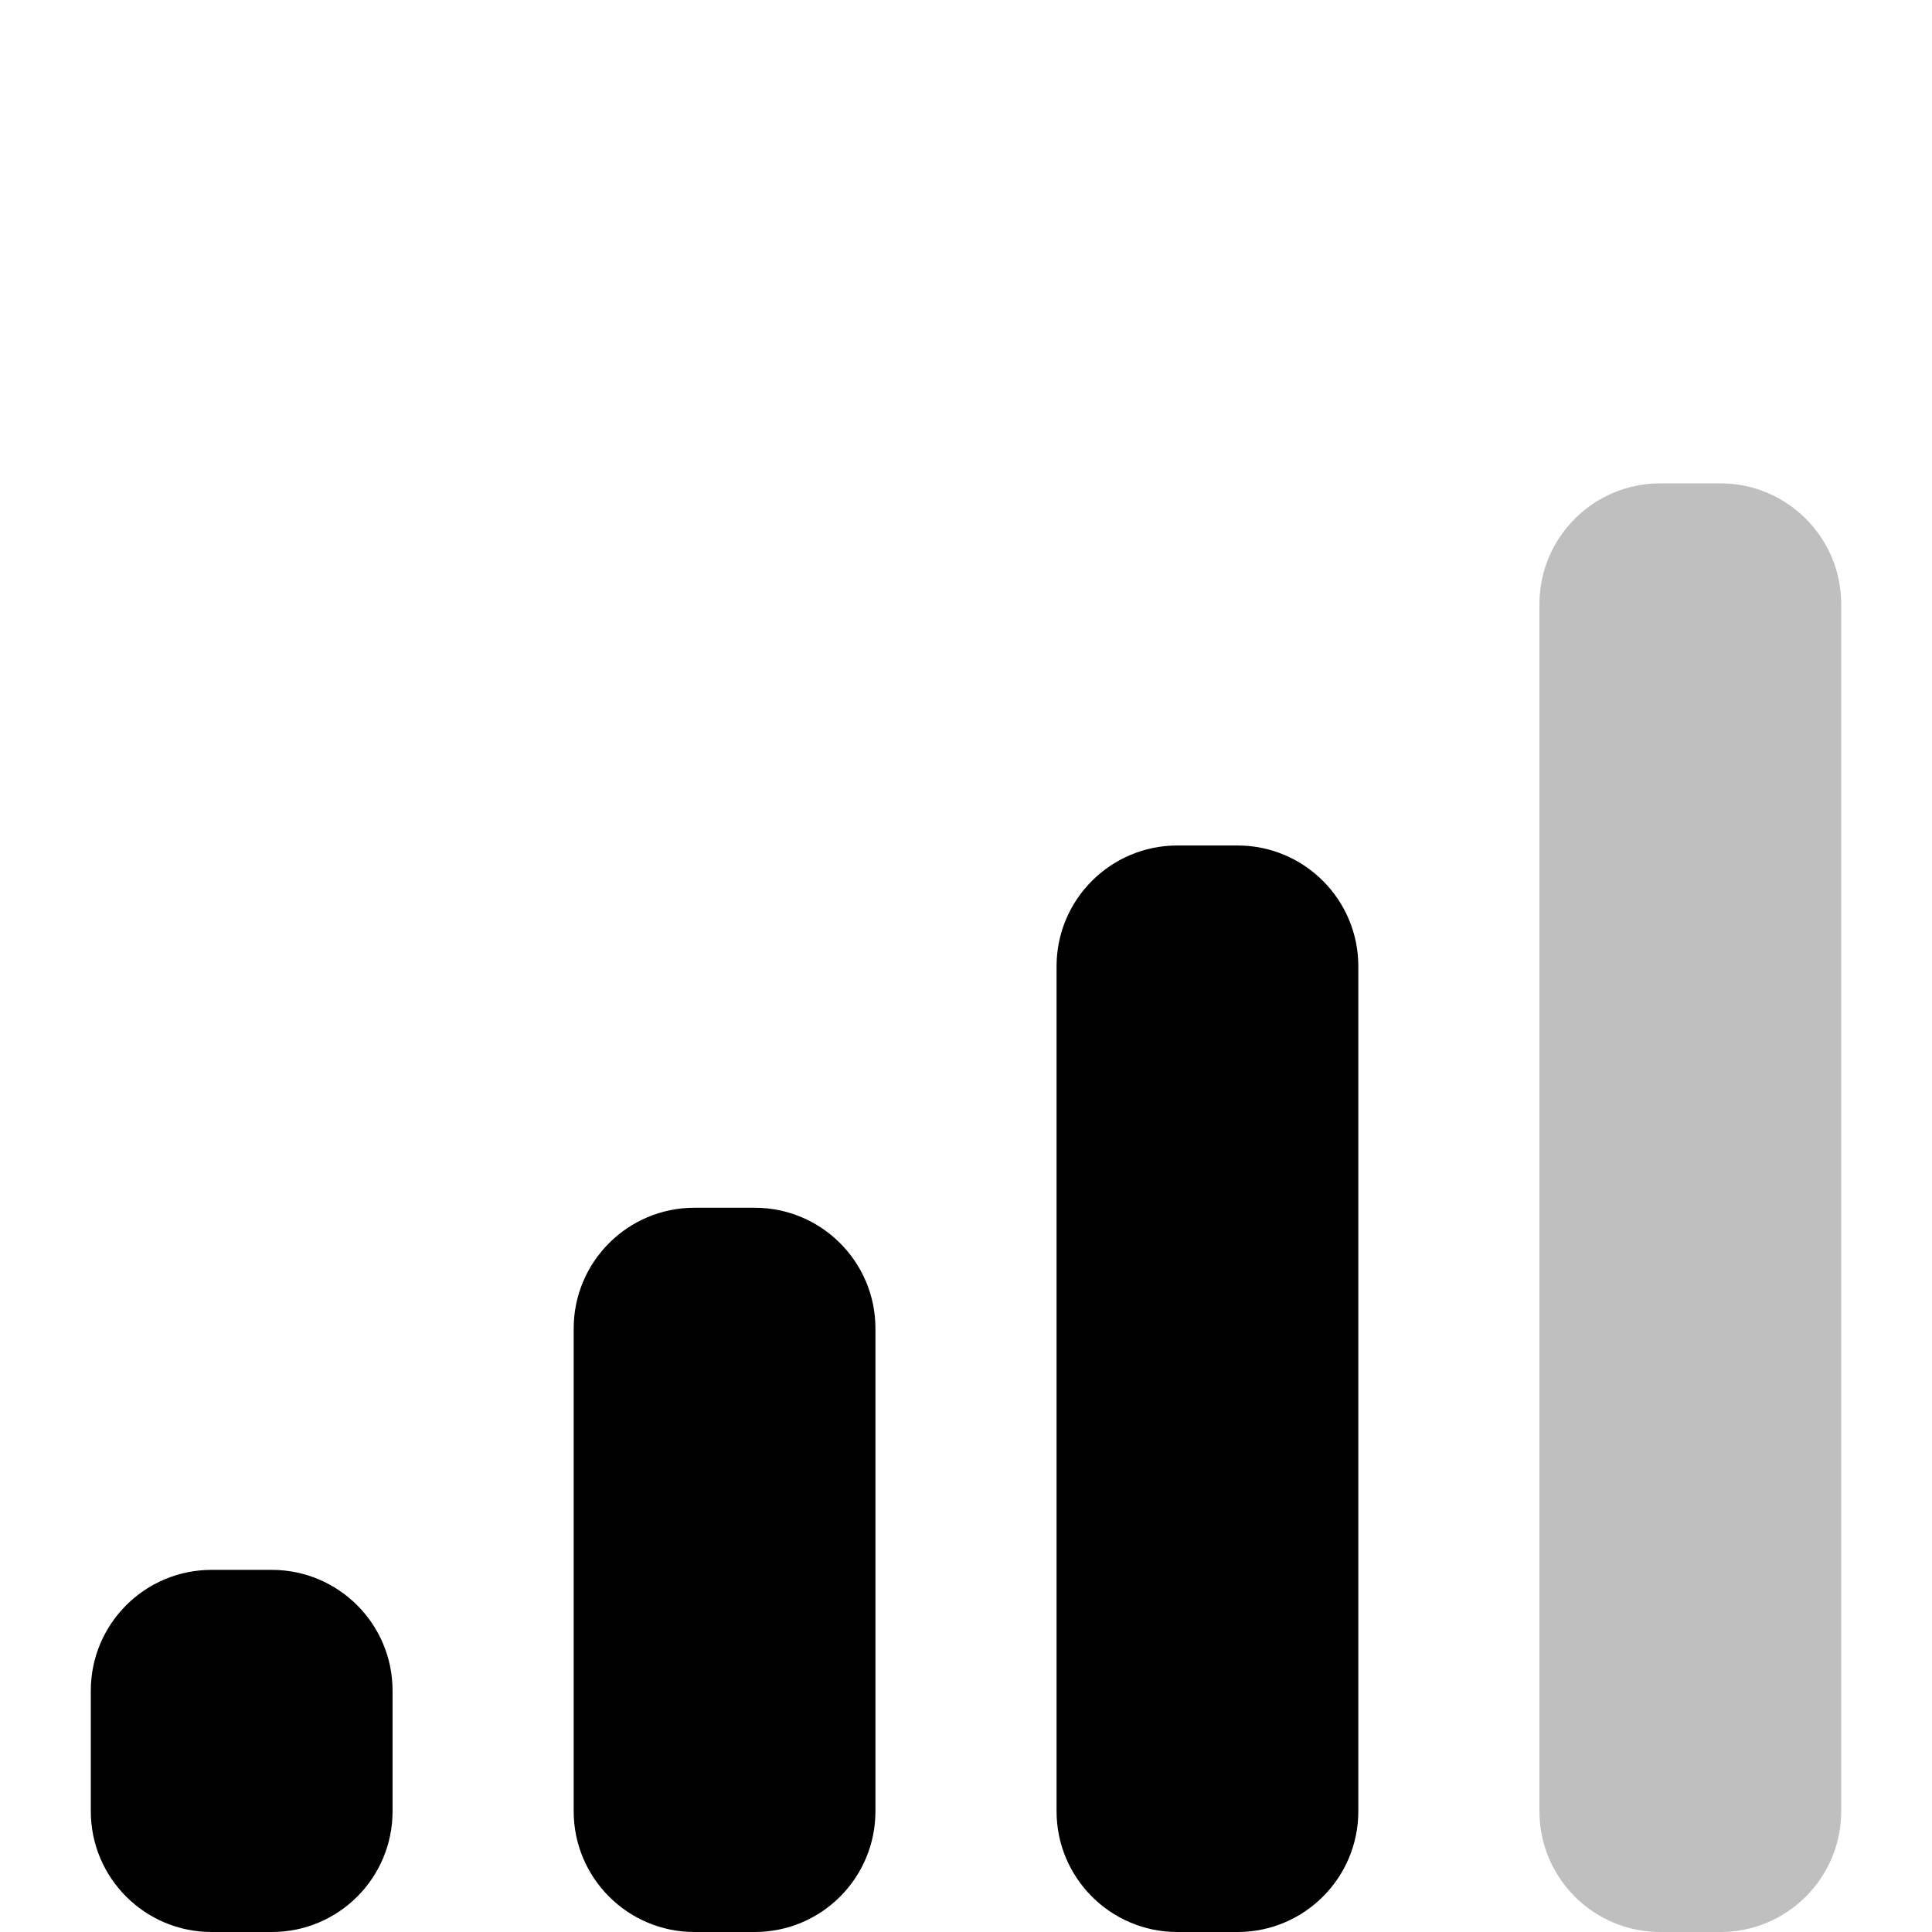 <?xml version="1.0" encoding="utf-8"?>
<svg version="1.1" xmlns="http://www.w3.org/2000/svg" xmlns:xlink="http://www.w3.org/1999/xlink" x="0px" y="0px"
	 viewBox="0 0 16 16" style="enable-background:new 0 0 16 16;" xml:space="preserve">
<style type="text/css">
	.st0{opacity:0.25;}
</style>
<g>
	<path d="M2.251,16H1.752c-0.552,0-1-0.448-1-1v-0.999c0-0.552,0.448-1,1-1h0.499c0.552,0,1,0.448,1,1V15
		C3.251,15.552,2.804,16,2.251,16z"/>
</g>
<g>
	<path d="M6.25,16H5.751c-0.552,0-1-0.448-1-1v-3.998c0-0.552,0.448-1,1-1h0.499c0.552,0,1,0.448,1,1V15
		C7.25,15.552,6.803,16,6.25,16z"/>
</g>
<g>
	<path d="M10.249,16H9.75c-0.552,0-1-0.448-1-1V8.002c0-0.552,0.448-1,1-1h0.499c0.552,0,1,0.448,1,1V15
		C11.249,15.552,10.801,16,10.249,16z"/>
</g>
<g class="st0">
	<path d="M14.248,16h-0.499c-0.552,0-1-0.448-1-1V5.003c0-0.552,0.448-1,1-1h0.499c0.552,0,1,0.448,1,1V15
		C15.248,15.552,14.8,16,14.248,16z"/>
</g>
</svg>
